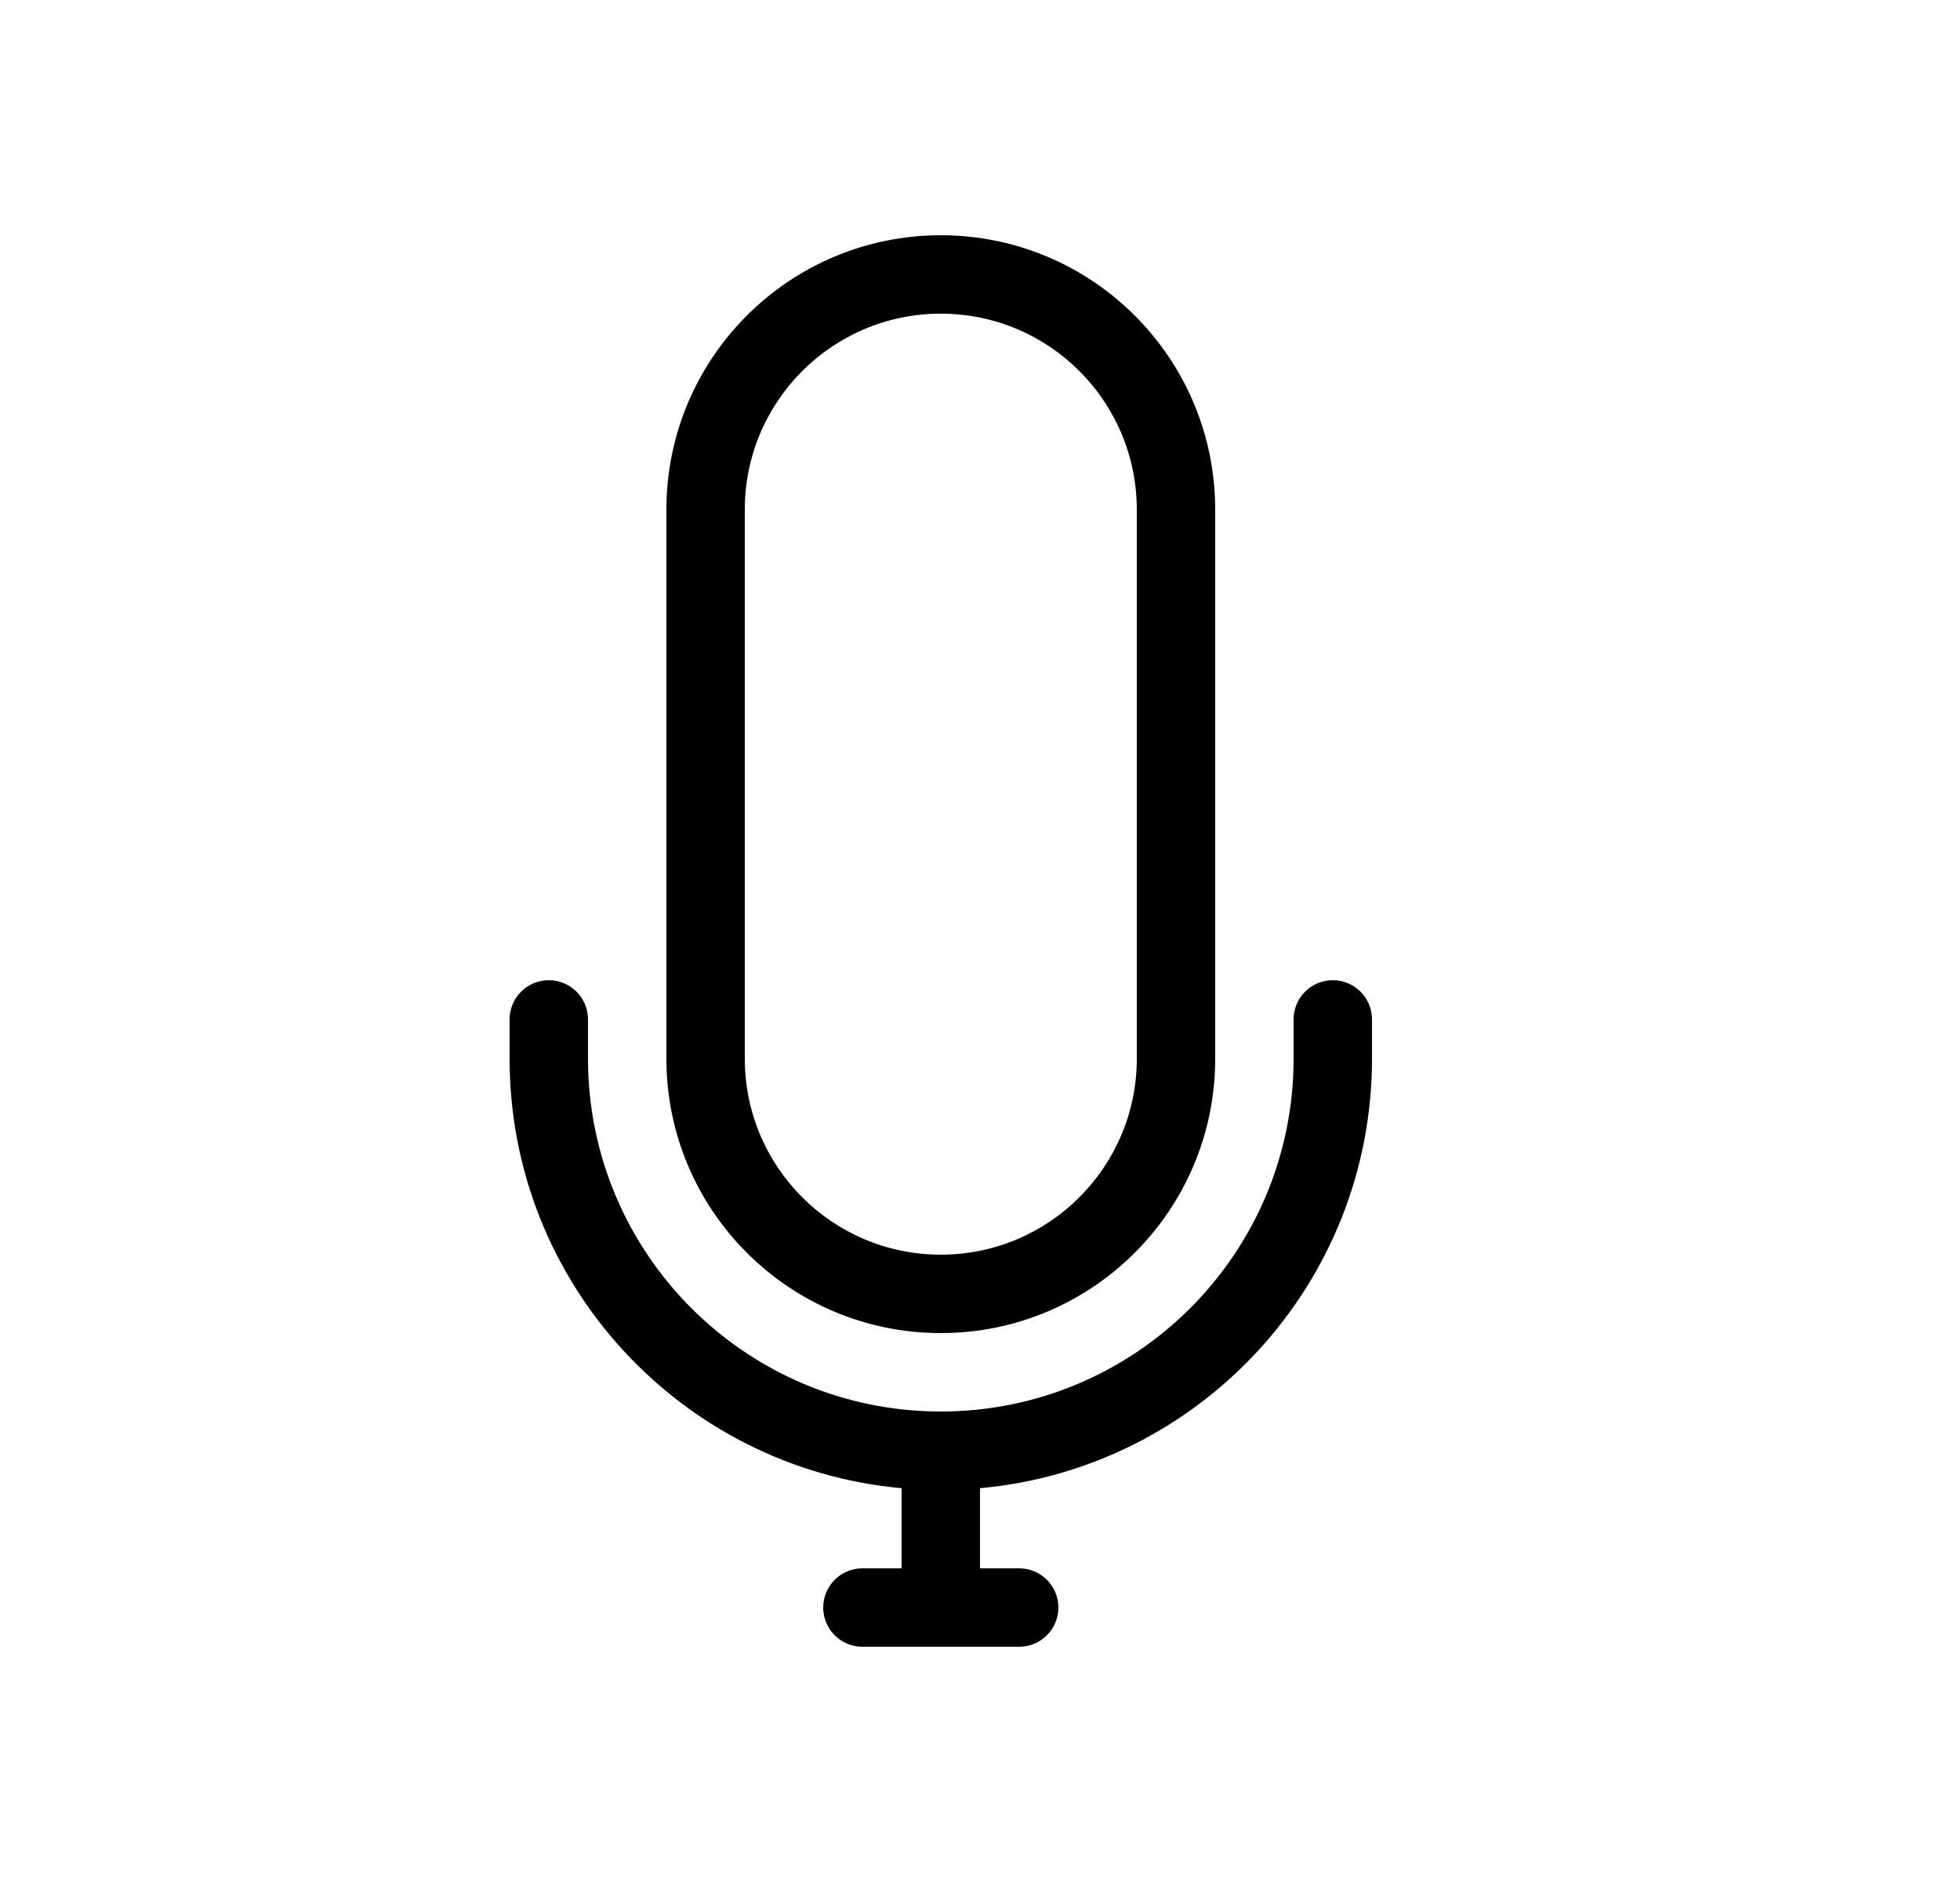 <svg width="25" height="24" viewBox="0 0 25 24" fill="none" xmlns="http://www.w3.org/2000/svg">
<path fill-rule="evenodd" clip-rule="evenodd" d="M12 3C10.067 3 8.5 4.567 8.5 6.5V13.5C8.5 15.433 10.067 17 12 17C13.933 17 15.5 15.433 15.5 13.5V6.5C15.5 4.567 13.933 3 12 3ZM9.5 6.5C9.5 5.119 10.619 4 12 4C13.381 4 14.5 5.119 14.5 6.5V13.5C14.5 14.881 13.381 16 12 16C10.619 16 9.5 14.881 9.5 13.5V6.5Z" fill="black"/>
<path d="M7.5 13C7.5 12.724 7.276 12.5 7 12.5C6.724 12.5 6.5 12.724 6.5 13V13.5C6.5 16.369 8.697 18.725 11.5 18.978V20H11C10.724 20 10.5 20.224 10.5 20.5C10.5 20.776 10.724 21 11 21H13C13.276 21 13.5 20.776 13.5 20.5C13.5 20.224 13.276 20 13 20H12.5V18.978C15.303 18.725 17.5 16.369 17.5 13.5V13C17.5 12.724 17.276 12.5 17 12.5C16.724 12.5 16.5 12.724 16.5 13V13.5C16.5 15.985 14.485 18 12 18C9.515 18 7.5 15.985 7.5 13.5V13Z" fill="black"/>
</svg>
